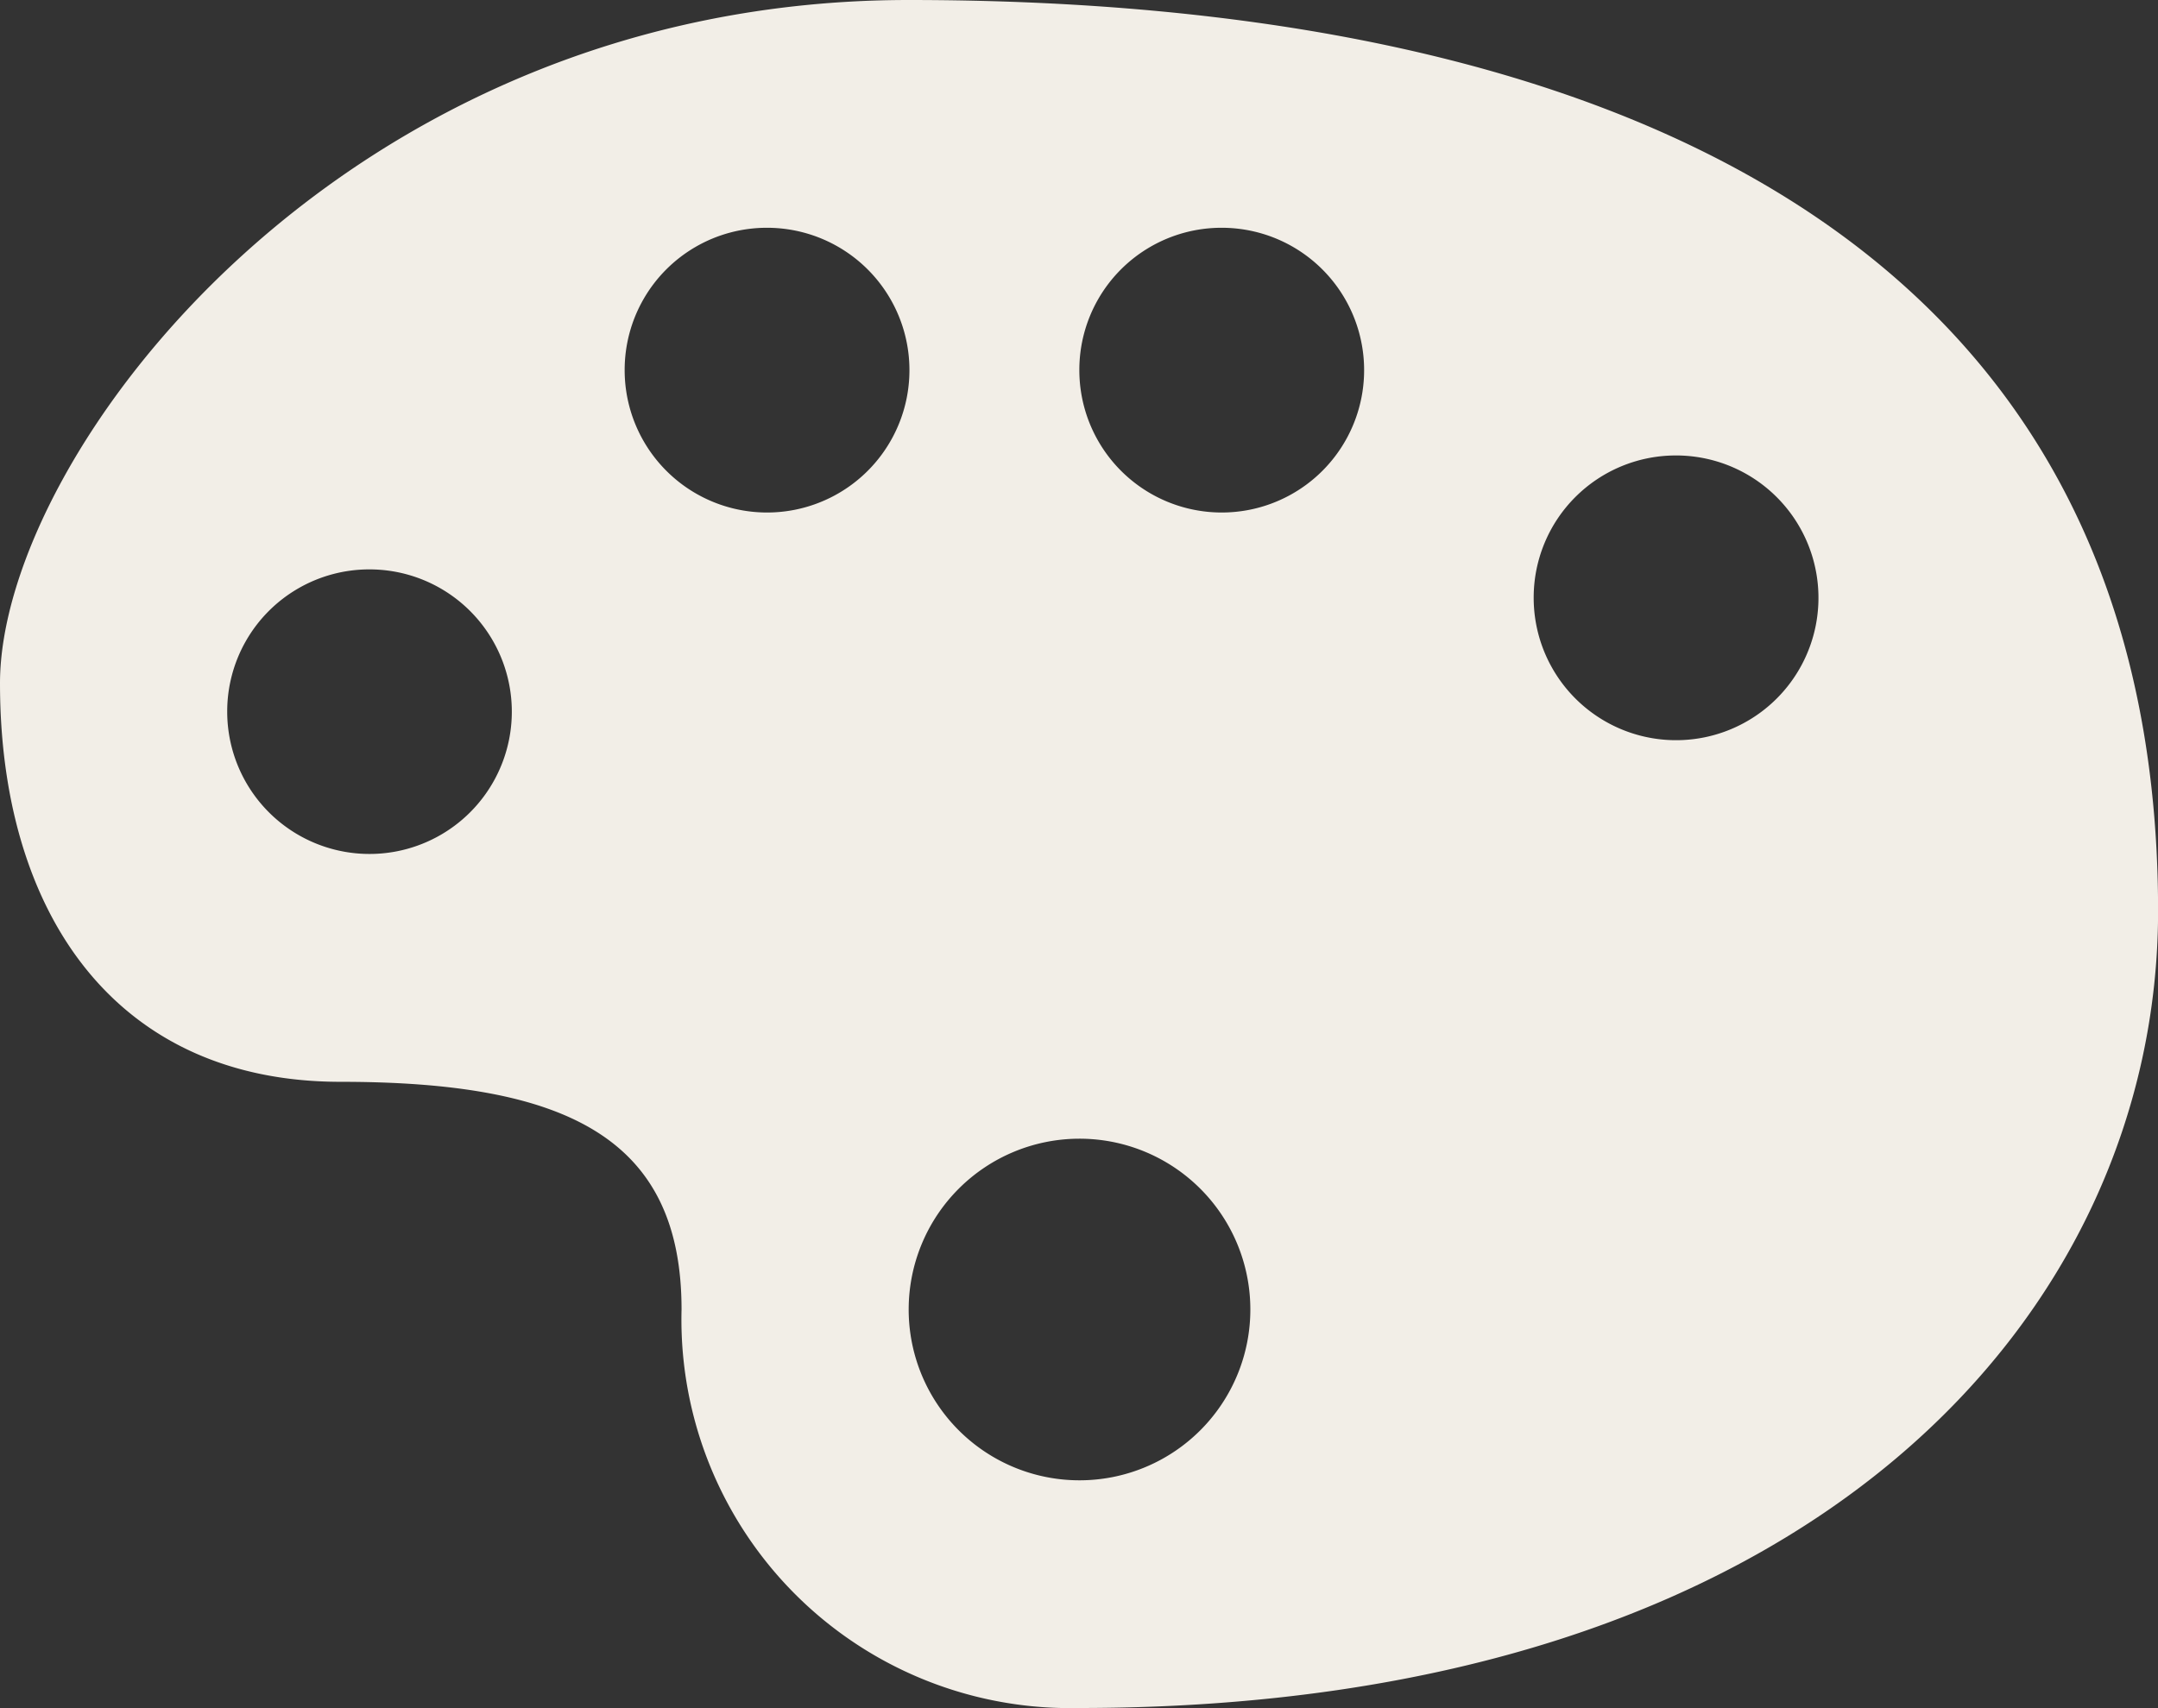 <svg xmlns="http://www.w3.org/2000/svg" width="25.264" height="20" viewBox="0 0 25.264 20">
  <rect x="0" y="0" width="25.264" height="20" fill="#333333" stroke="none"/>
  <path id="Icon_map-art-gallery" data-name="Icon map-art-gallery" d="M11.358,4.32C4.709,4.32.72,9.653.72,12.32s1.33,4.667,3.989,4.667,3.99.666,3.99,2.666a4.55,4.55,0,0,0,4.654,4.666c8.643,0,12.632-4.666,12.632-9.333C25.984,6.987,19.334,4.32,11.358,4.32ZM9.7,6.987A1.667,1.667,0,1,1,8.033,8.653,1.664,1.664,0,0,1,9.7,6.987Zm5.318,0a1.667,1.667,0,1,1-1.662,1.666,1.664,1.664,0,0,1,1.662-1.666Zm5.319,2.666a1.667,1.667,0,1,1-1.662,1.667A1.664,1.664,0,0,1,20.333,9.653ZM5.042,10.987A1.666,1.666,0,1,1,3.38,12.653,1.663,1.663,0,0,1,5.042,10.987Zm8.31,6.666a2,2,0,1,1-1.994,2,2,2,0,0,1,1.994-2Z" transform="translate(-0.72 -4.32)" fill="#F2EEE7"/>
</svg>
